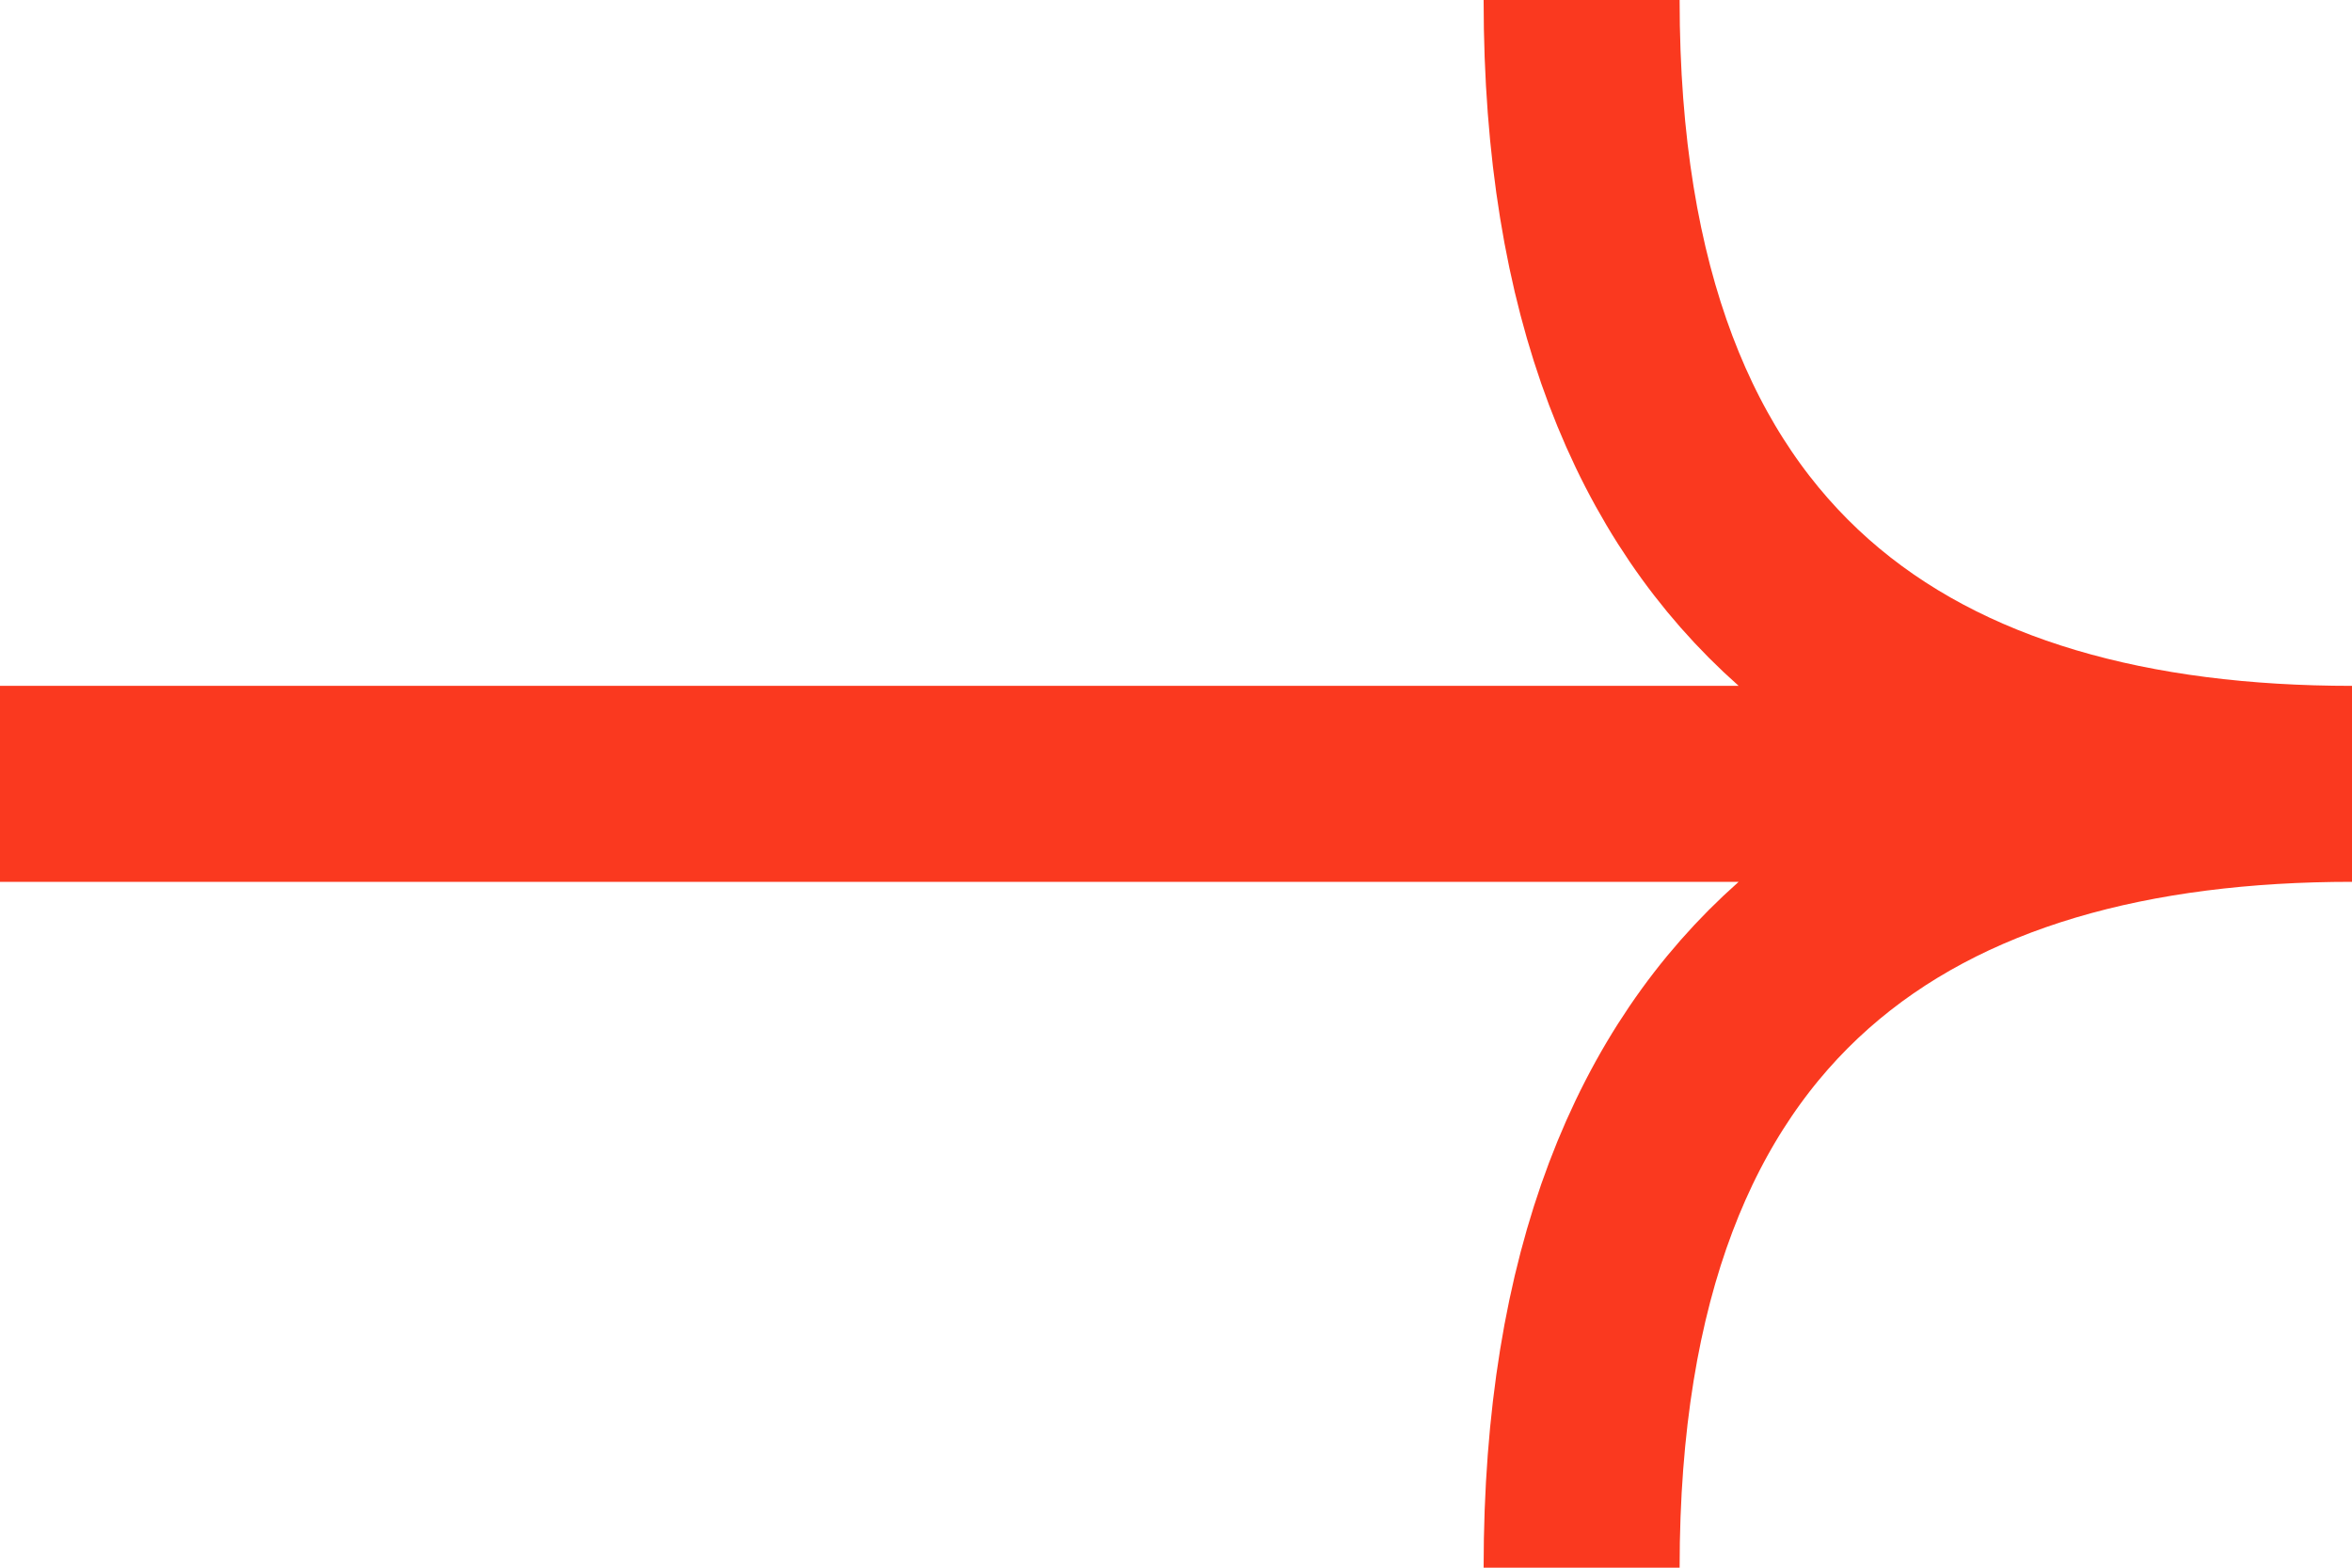 <svg width="24" height="16" viewBox="0 0 24 16" fill="none" xmlns="http://www.w3.org/2000/svg">
<path d="M0 8H24M24 8C19.556 8 16.139 6 16.139 0M24 8C19.556 8 16.139 10 16.139 16" stroke="#FA391F" stroke-width="2"/>
</svg>
